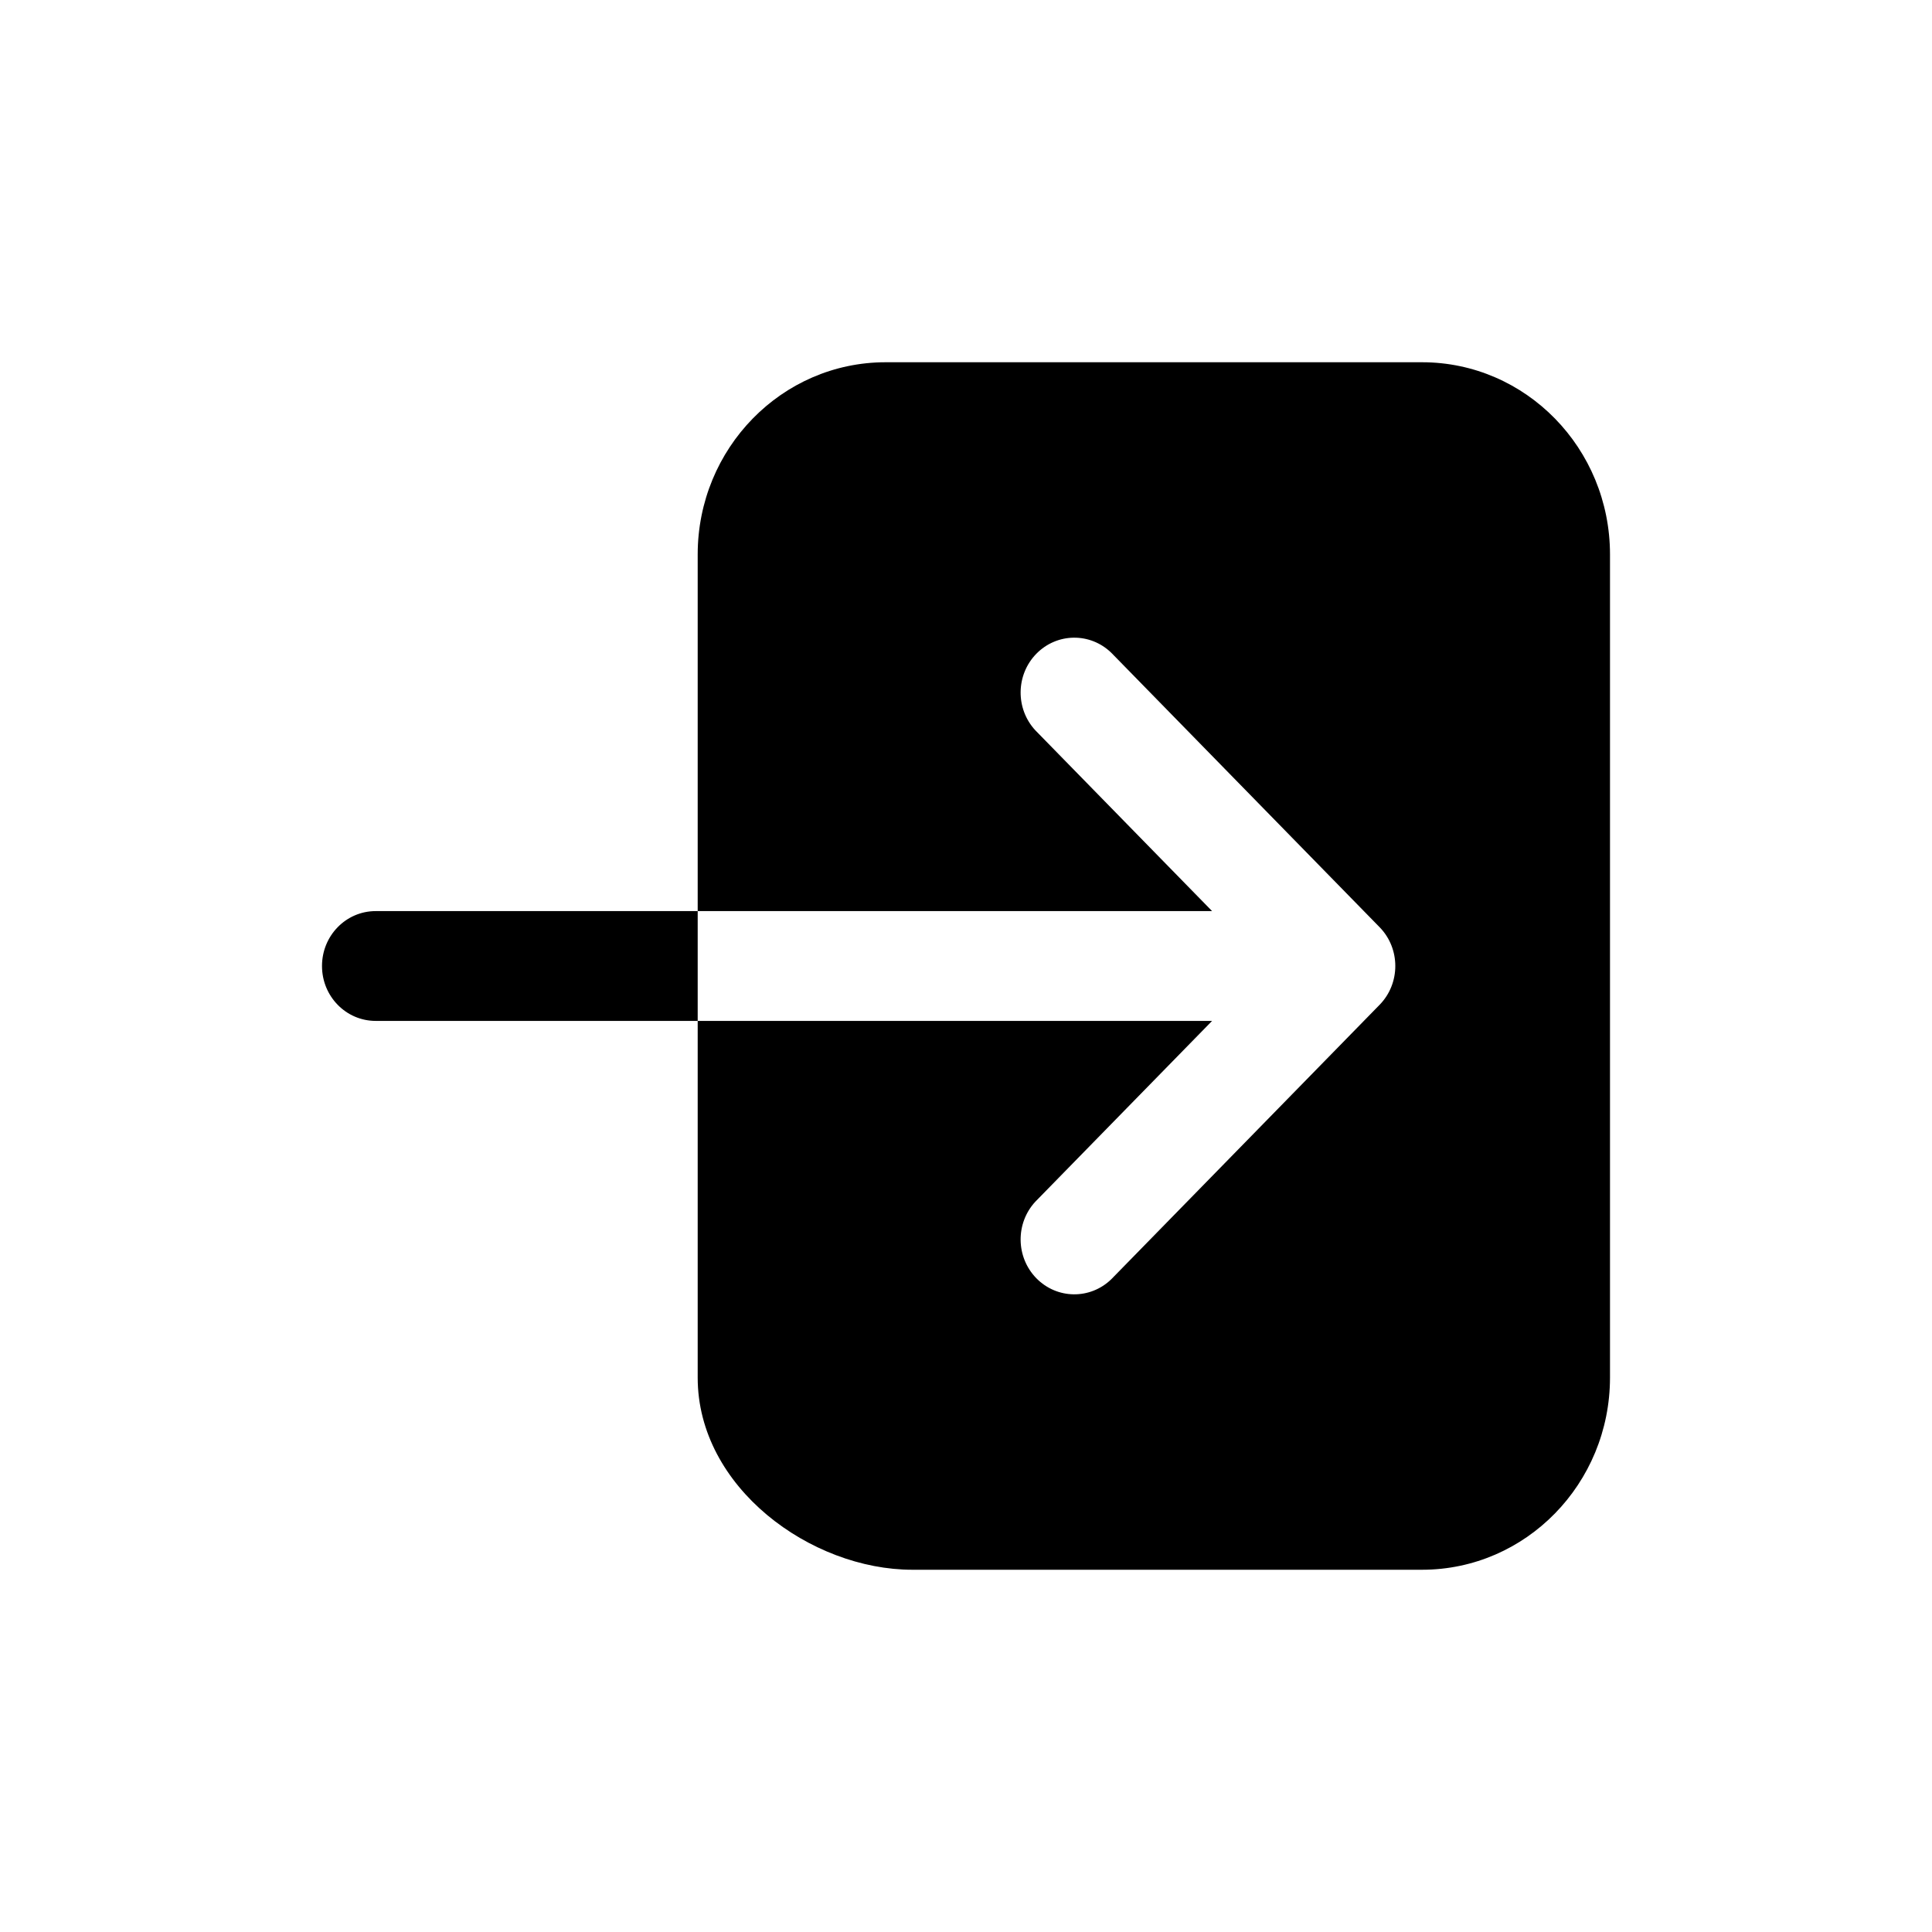<?xml version="1.0" encoding="UTF-8"?>
<svg width="24px" height="24px" viewBox="0 0 24 24" version="1.1" xmlns="http://www.w3.org/2000/svg" xmlns:xlink="http://www.w3.org/1999/xlink">
    <title>VSQUARE/4) Icons/log_in/log_in</title>
    <g id="VSQUARE_Symbols" stroke="none" stroke-width="1" fill="none" fill-rule="evenodd">
        <g id="VSQUARE/4)-Icons/log_in/log_in">
            <rect id="Rectangle" x="0" y="0" width="24" height="24"></rect>
            <path d="M17.667,4.5 L11,4.5 C9.712,4.501 8.668,5.569 8.667,6.886 L8.667,11.318 L15.057,11.318 L12.862,9.073 C12.613,8.805 12.618,8.383 12.874,8.121 C13.13,7.86 13.542,7.854 13.805,8.109 L17.138,11.518 C17.398,11.784 17.398,12.216 17.138,12.482 L13.805,15.891 C13.542,16.146 13.13,16.14 12.874,15.879 C12.618,15.617 12.613,15.195 12.862,14.927 L15.057,12.682 L8.667,12.682 L8.667,17.114 C8.667,18.479 10.075,19.5 11.333,19.5 L17.667,19.5 C18.955,19.499 19.999,18.431 20,17.114 L20,6.886 C19.999,5.569 18.955,4.501 17.667,4.5 Z M4.667,11.318 C4.298,11.318 4,11.623 4,12 C4,12.377 4.298,12.682 4.667,12.682 L8.667,12.682 L8.667,11.318 L4.667,11.318 Z" id="Combined-Shape" fill="#000000" fill-rule="nonzero"></path>
        </g>
    </g>
</svg>